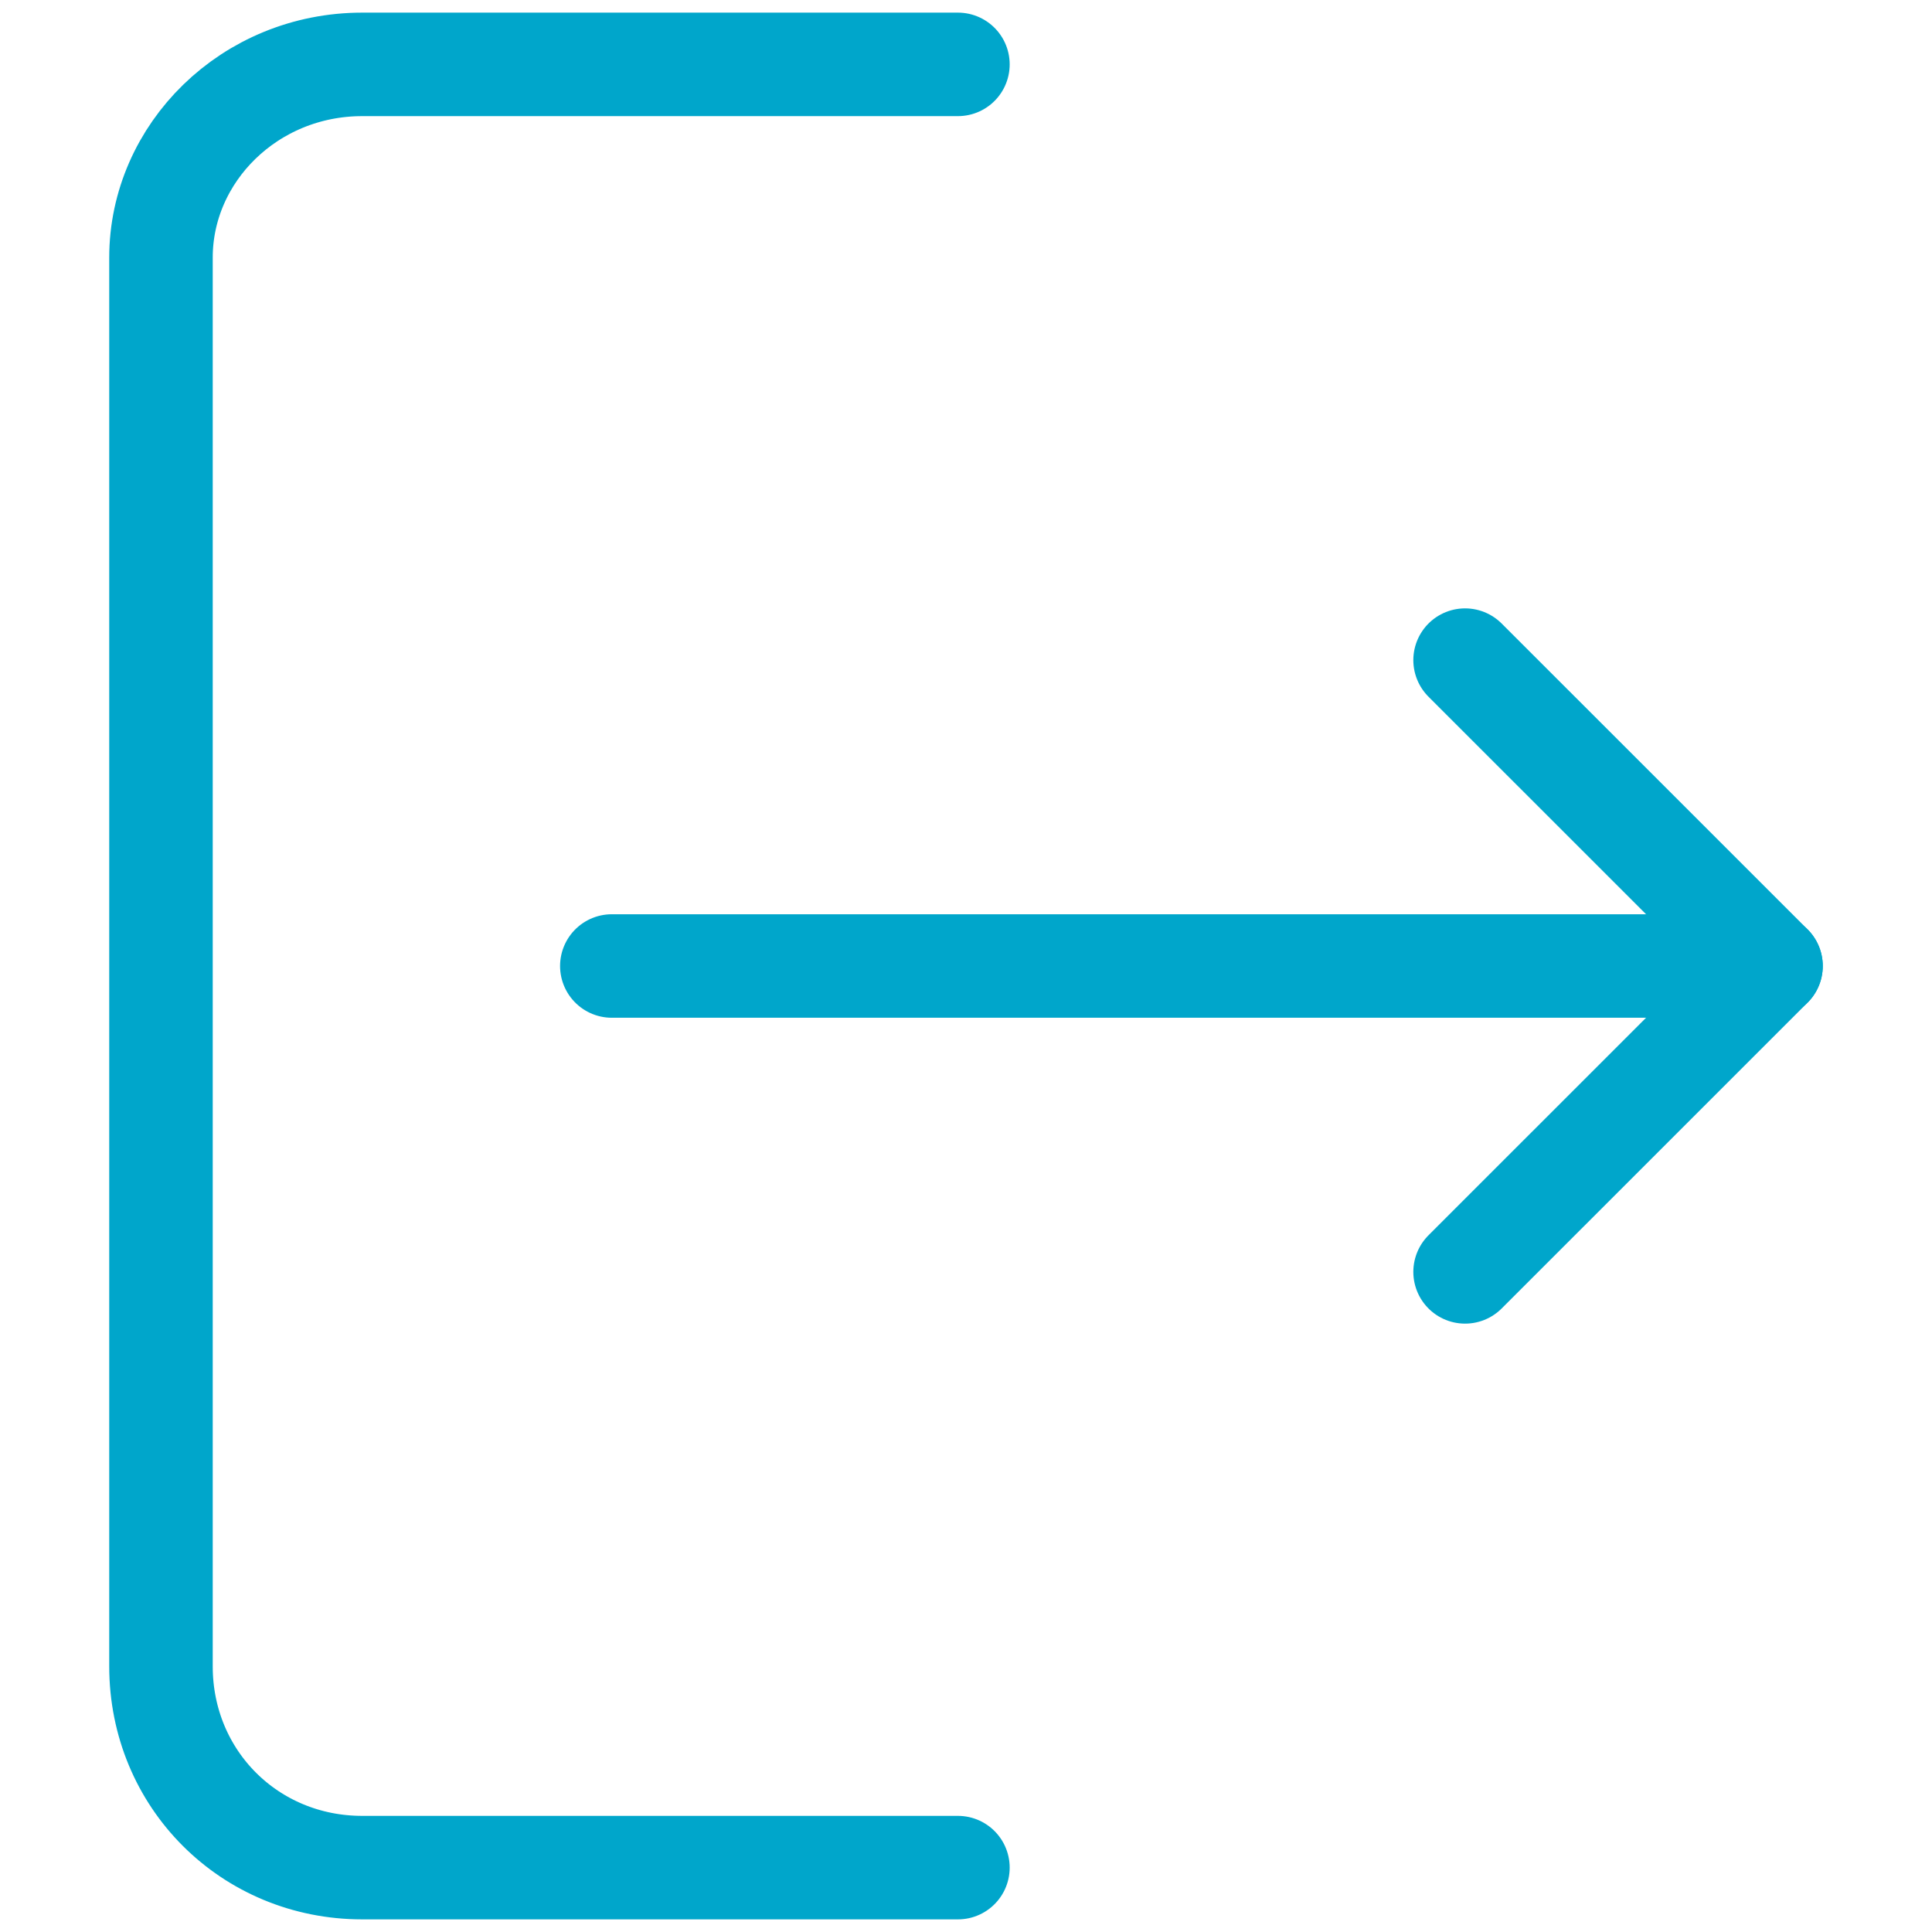<svg width="28" height="28" viewBox="0 0 28 28" fill="none" xmlns="http://www.w3.org/2000/svg">
<path d="M8.867 14H25.667" stroke="#00A6CB" stroke-width="1.5" stroke-miterlimit="10" stroke-linecap="round" stroke-linejoin="round"/>
<path d="M13.883 0.933H5.25C3.617 0.933 2.333 2.217 2.333 3.733V24.15C2.333 25.783 3.617 27.067 5.25 27.067H13.883" stroke="#00A6CB" stroke-width="1.5" stroke-miterlimit="10" stroke-linecap="round" stroke-linejoin="round"/>
<path d="M21.233 9.567L25.667 14L21.233 18.433" stroke="#00A6CB" stroke-width="1.5" stroke-miterlimit="10" stroke-linecap="round" stroke-linejoin="round"/>
</svg>
